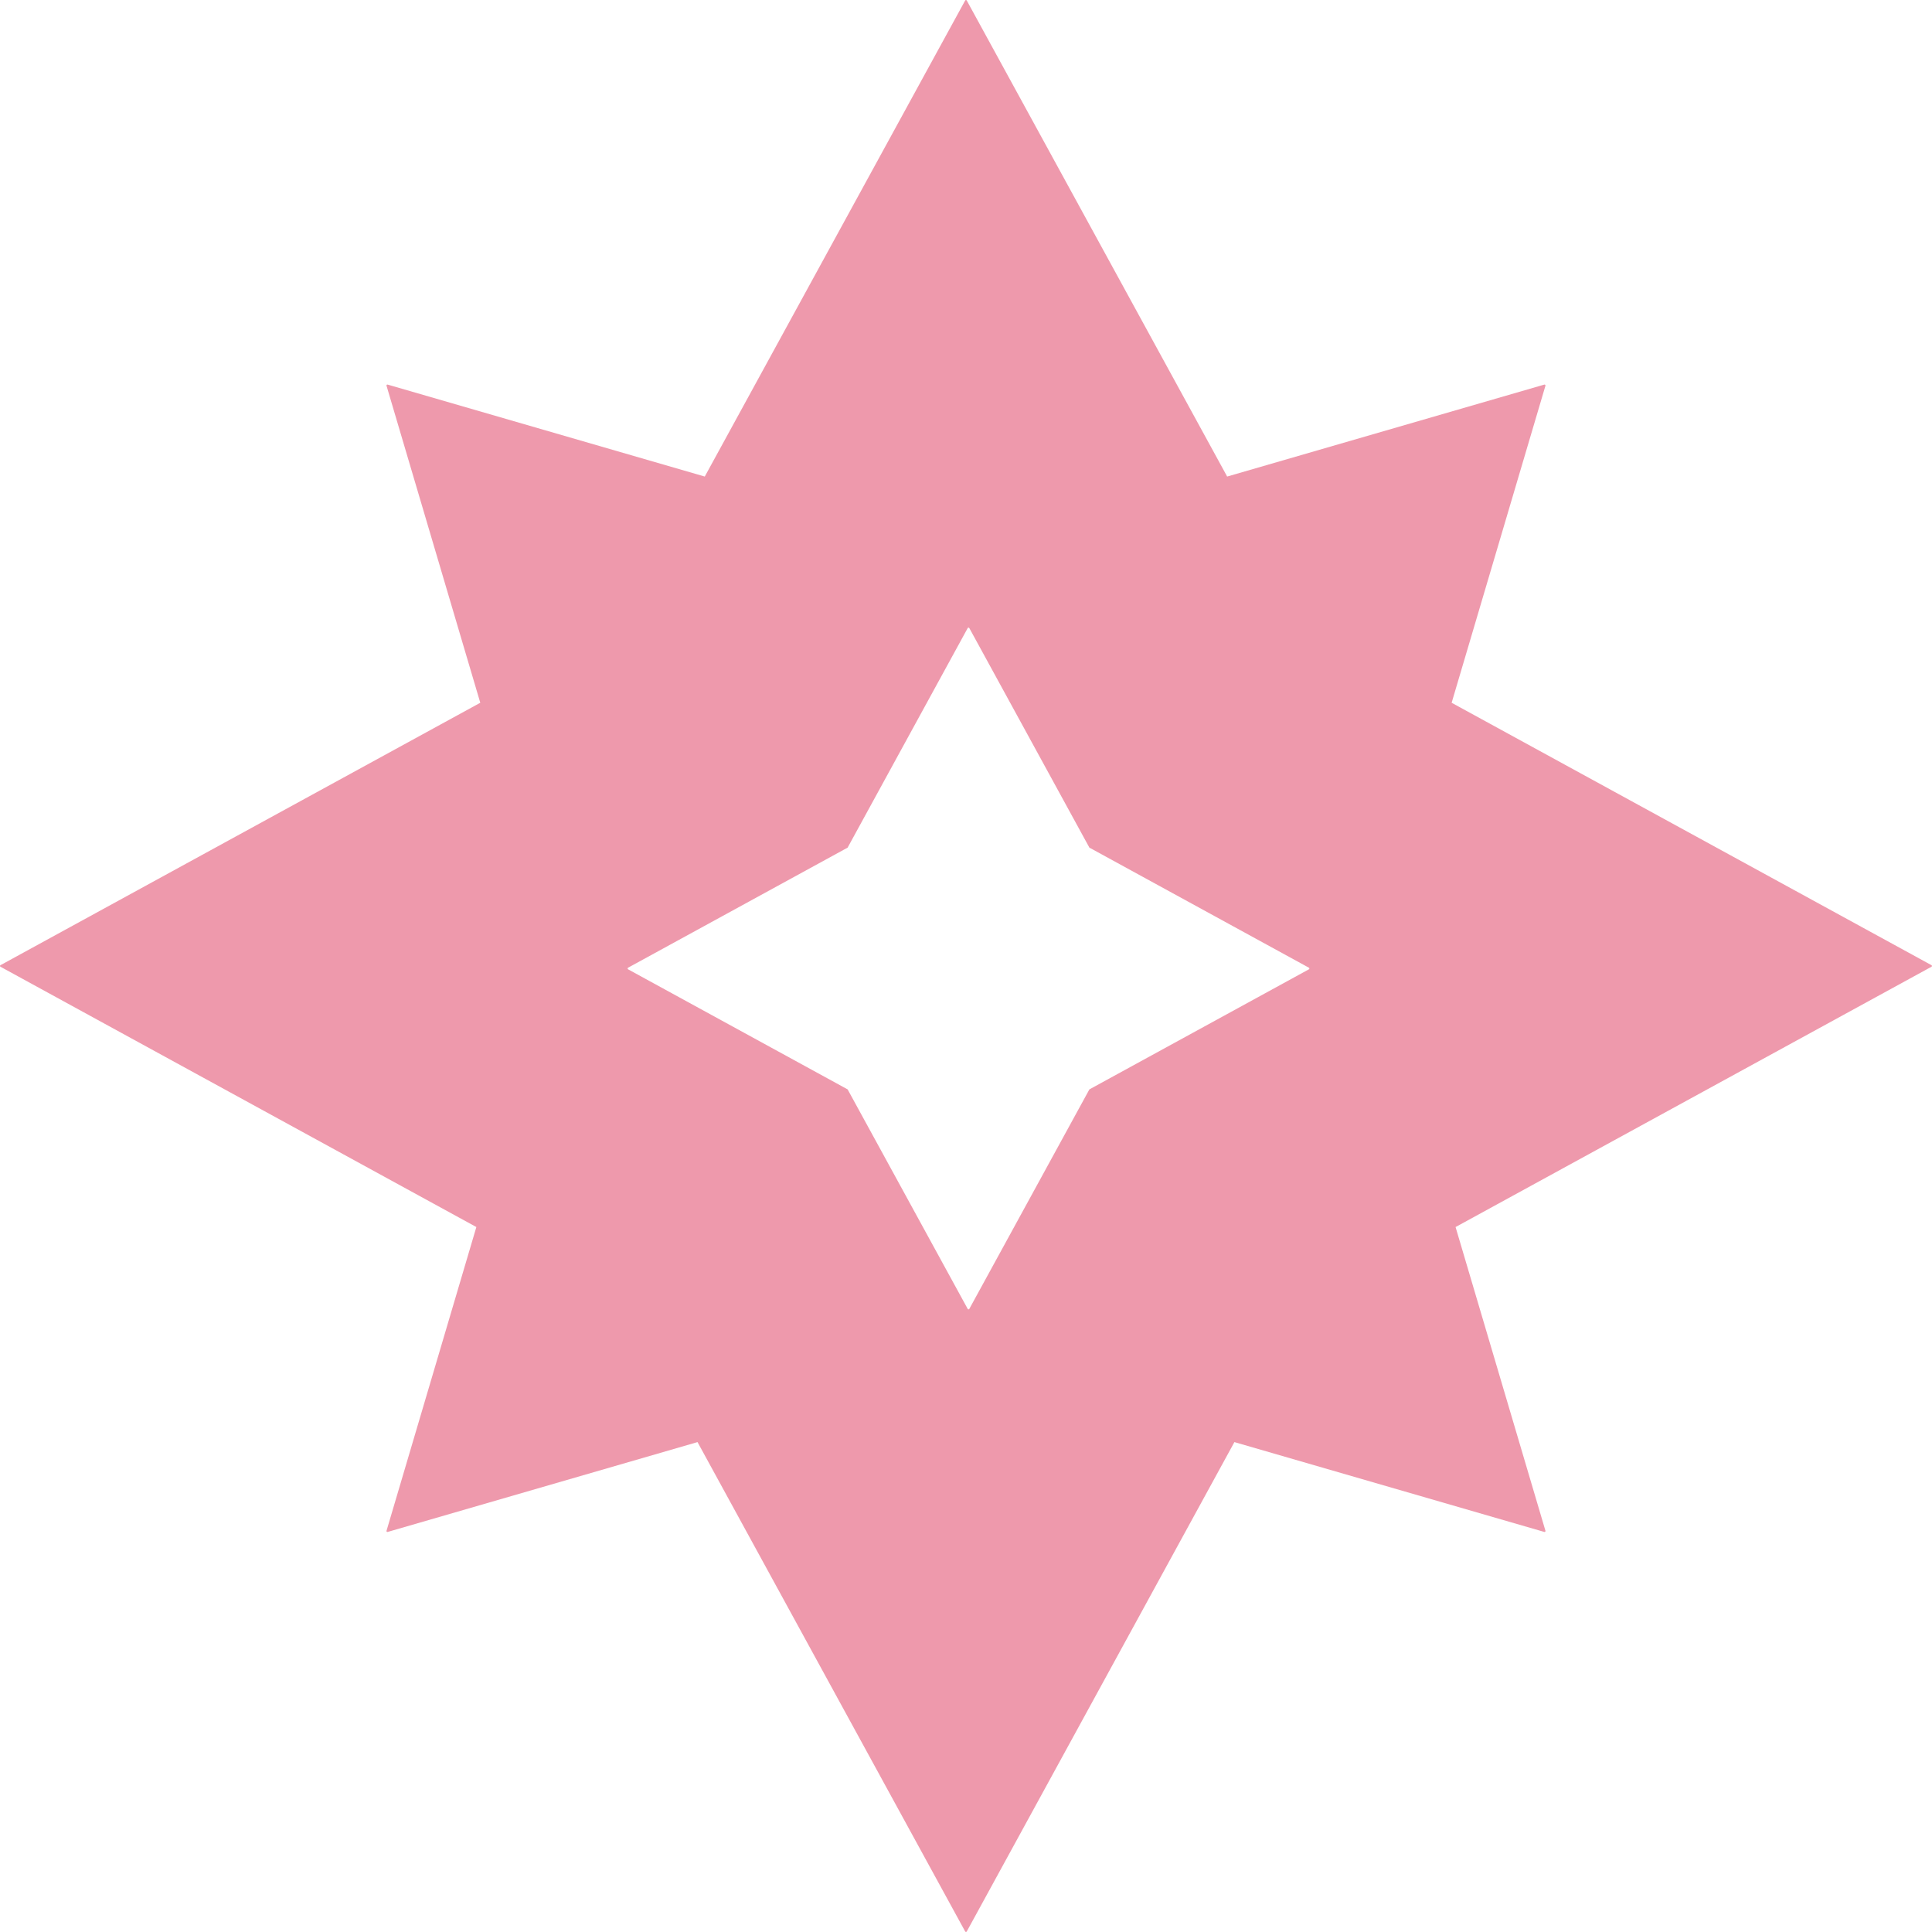 <?xml version="1.0" encoding="utf-8"?>
<!-- Generator: Adobe Illustrator 17.0.0, SVG Export Plug-In . SVG Version: 6.00 Build 0)  -->
<!DOCTYPE svg PUBLIC "-//W3C//DTD SVG 1.1//EN" "http://www.w3.org/Graphics/SVG/1.1/DTD/svg11.dtd">
<svg version="1.1" id="Layer_1" xmlns="http://www.w3.org/2000/svg" xmlns:xlink="http://www.w3.org/1999/xlink" x="0px" y="0px"
	 width="512px" height="512px" viewBox="0 0 512 512" enable-background="new 0 0 512 512" xml:space="preserve">
<path fill="#EE99AC" d="M511.86,255.78L384.7,186.24l24.86-84.02c0.05-0.18-0.12-0.35-0.3-0.3l-84.05,24.37L256.2,0.13
	c-0.09-0.17-0.33-0.17-0.42,0l-69.01,126.16l-84.04-24.37c-0.19-0.05-0.36,0.12-0.3,0.3l24.85,84.02L0.13,255.78
	c-0.17,0.09-0.17,0.33,0,0.42l126.11,68.98l-23.81,80.5c-0.06,0.18,0.11,0.35,0.3,0.3l82.12-23.81l70.93,129.69
	c0.09,0.17,0.33,0.17,0.42,0l70.93-129.69l82.13,23.81c0.18,0.05,0.35-0.12,0.3-0.3l-23.82-80.5l126.12-68.98
	C512.03,256.11,512.03,255.87,511.86,255.78z M346.87,256.88L288.7,288.7l-31.82,58.17c-0.1,0.17-0.34,0.17-0.43,0l-31.82-58.17
	l-58.18-31.82c-0.17-0.1-0.17-0.34,0-0.43l58.18-31.82l31.82-58.18c0.09-0.17,0.33-0.17,0.43,0l31.82,58.18l58.17,31.82
	C347.04,256.54,347.04,256.78,346.87,256.88z"/>
</svg>
